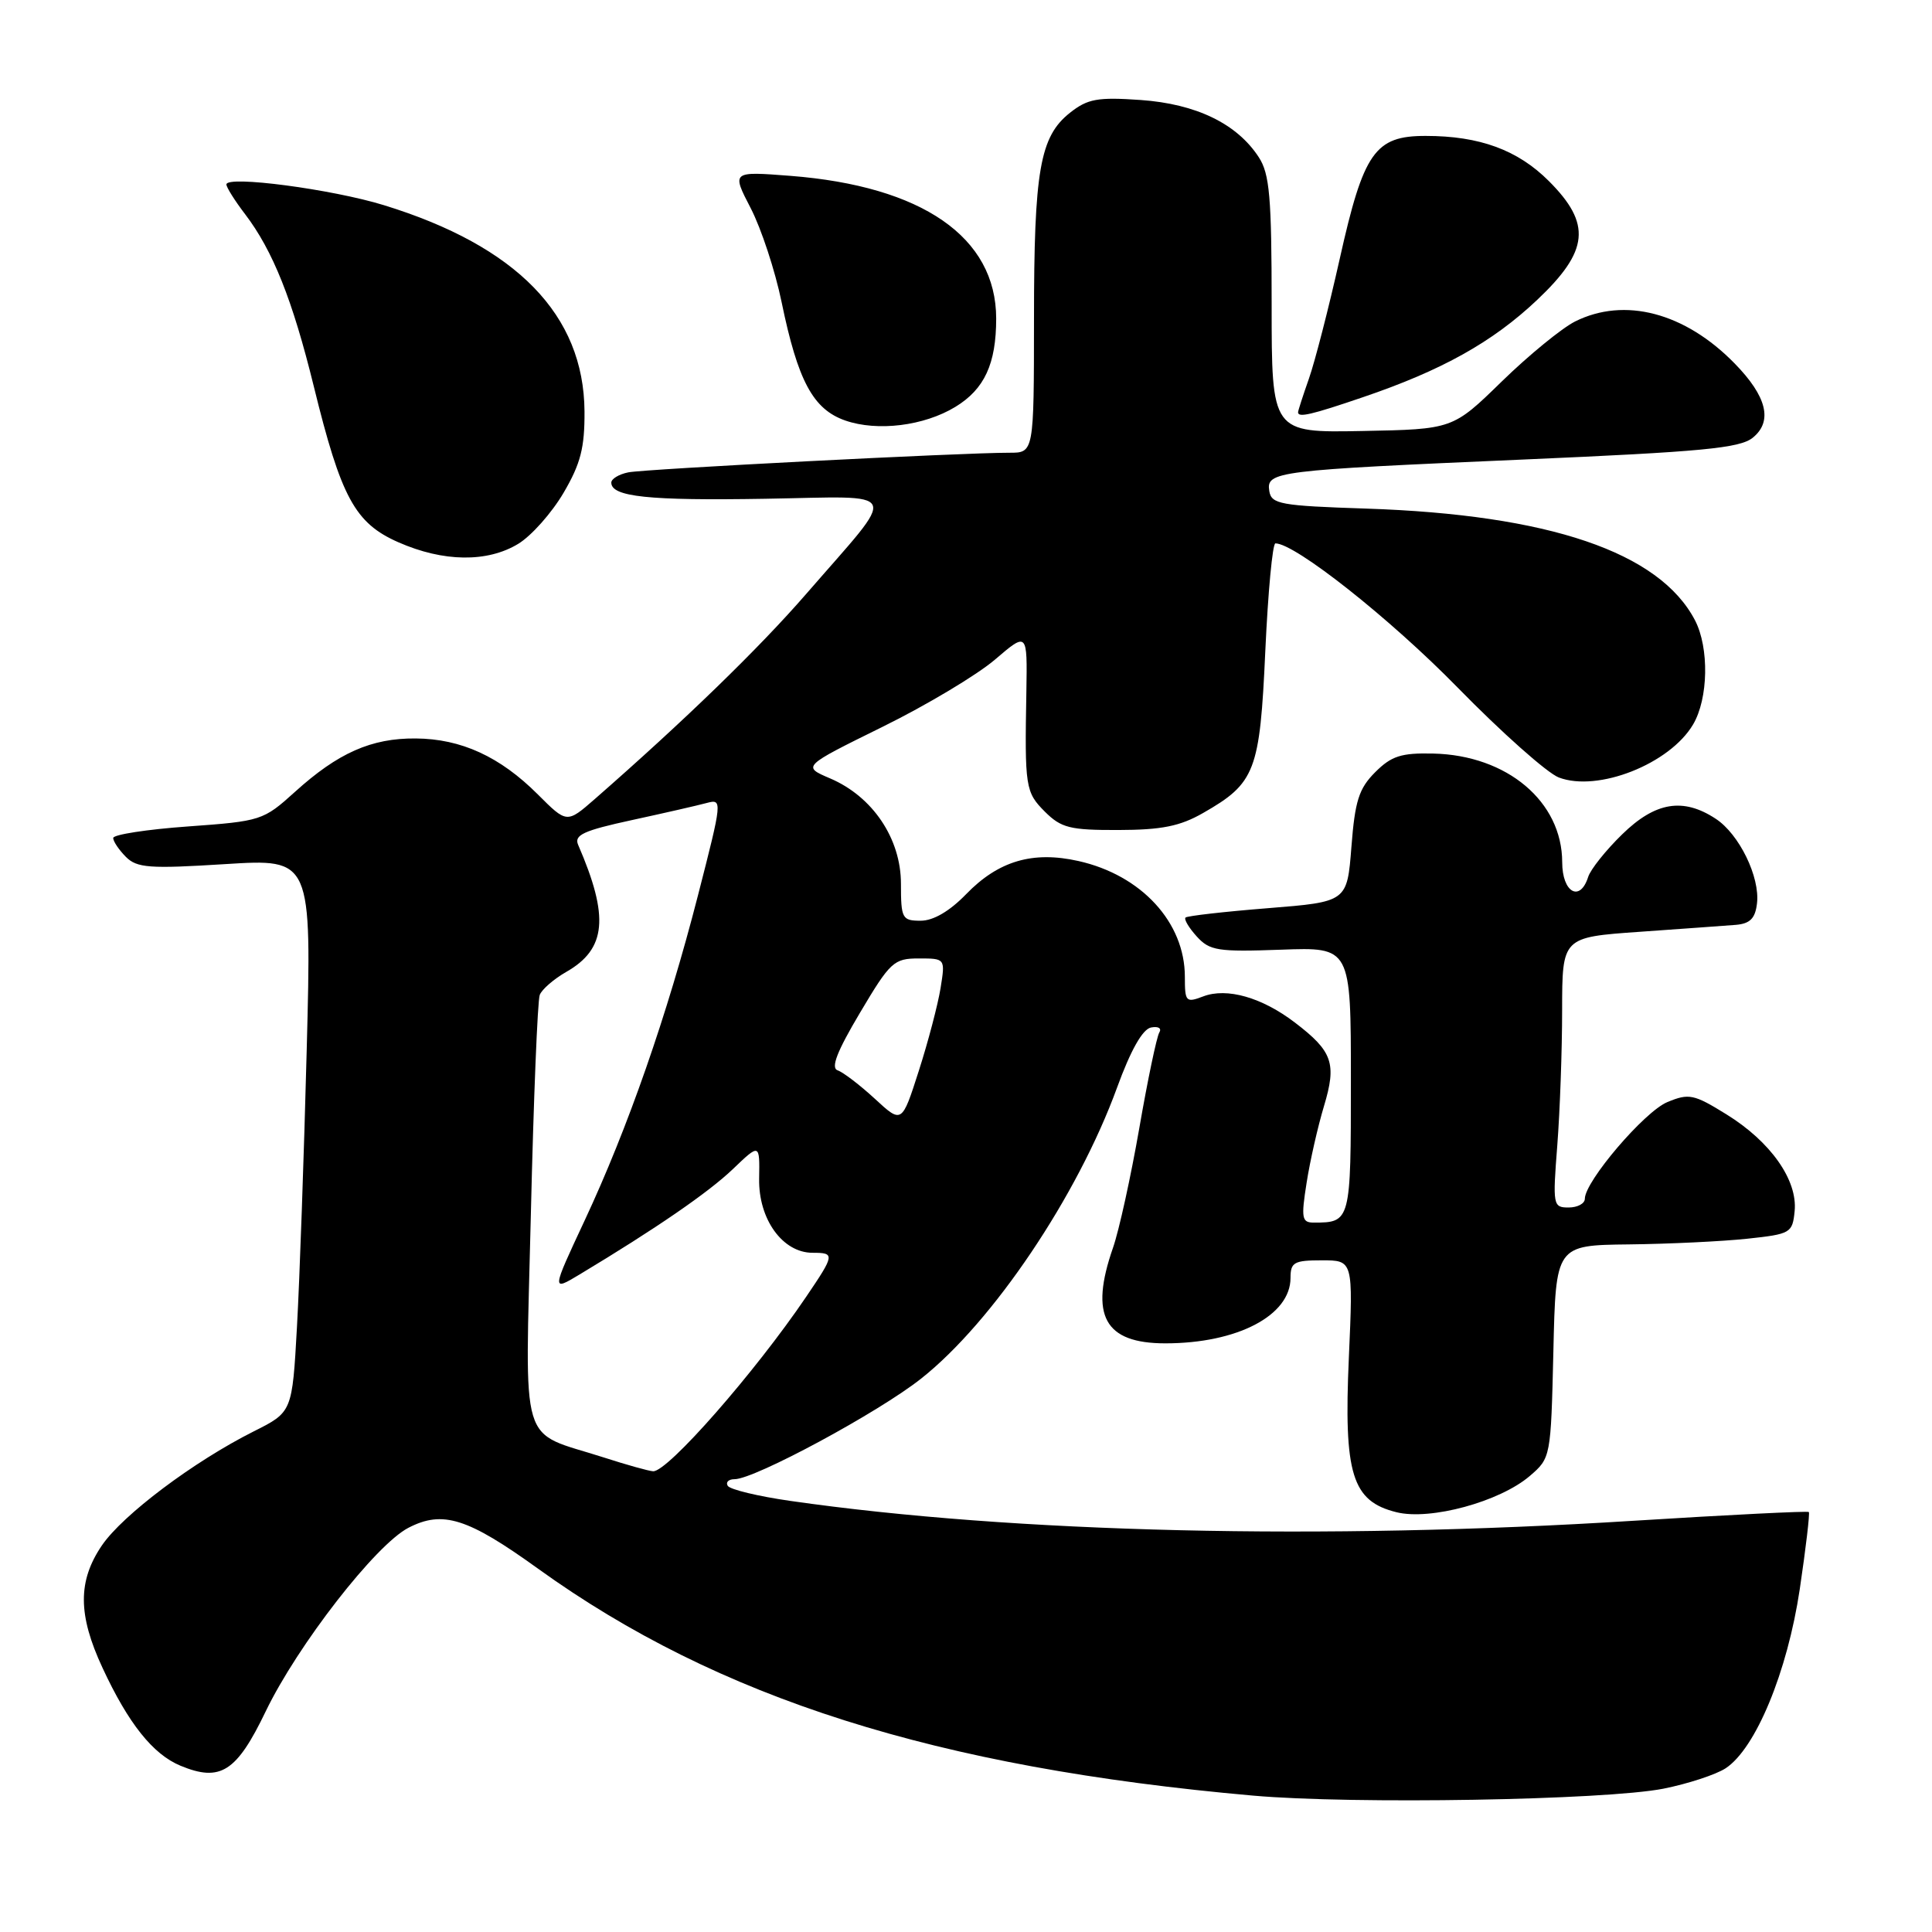 <?xml version="1.0" encoding="UTF-8" standalone="no"?>
<!DOCTYPE svg PUBLIC "-//W3C//DTD SVG 1.1//EN" "http://www.w3.org/Graphics/SVG/1.1/DTD/svg11.dtd" >
<svg xmlns="http://www.w3.org/2000/svg" xmlns:xlink="http://www.w3.org/1999/xlink" version="1.1" viewBox="0 0 256 256">
 <g >
 <path fill="currentColor"
d=" M 220.41 237.01 C 223.66 236.36 227.36 235.15 228.65 234.31 C 232.64 231.70 236.84 221.53 238.48 210.56 C 239.29 205.10 239.83 200.50 239.68 200.35 C 239.53 200.20 229.08 200.72 216.45 201.51 C 175.34 204.10 134.34 203.13 104.74 198.88 C 100.47 198.27 96.73 197.37 96.43 196.88 C 96.13 196.40 96.54 196.00 97.34 196.00 C 99.99 196.00 116.41 187.15 122.07 182.66 C 131.56 175.15 142.78 158.47 148.01 144.13 C 149.82 139.16 151.39 136.38 152.51 136.15 C 153.49 135.96 153.96 136.25 153.61 136.82 C 153.27 137.38 152.07 143.09 150.96 149.50 C 149.84 155.92 148.28 163.04 147.48 165.33 C 144.34 174.34 146.35 178.00 154.41 178.00 C 163.95 178.00 171.00 174.31 171.00 169.33 C 171.00 167.26 171.47 167.00 175.15 167.00 C 179.30 167.00 179.30 167.00 178.73 179.90 C 178.04 195.35 179.14 198.92 185.05 200.38 C 189.54 201.49 198.74 198.98 202.71 195.57 C 205.48 193.19 205.50 193.09 205.83 179.09 C 206.15 165.00 206.15 165.00 215.83 164.89 C 221.15 164.83 228.20 164.49 231.50 164.14 C 237.28 163.52 237.51 163.39 237.80 160.47 C 238.20 156.36 234.61 151.27 228.75 147.65 C 224.44 144.98 223.79 144.85 220.94 146.03 C 217.90 147.28 210.00 156.54 210.00 158.84 C 210.00 159.48 209.03 160.00 207.85 160.00 C 205.78 160.00 205.73 159.72 206.35 151.75 C 206.70 147.21 206.99 139.16 206.99 133.85 C 207.00 124.19 207.00 124.19 217.25 123.47 C 222.89 123.07 228.62 122.66 230.00 122.55 C 231.89 122.39 232.58 121.70 232.81 119.71 C 233.23 116.22 230.45 110.52 227.34 108.49 C 223.02 105.65 219.34 106.26 214.95 110.55 C 212.78 112.66 210.75 115.21 210.44 116.20 C 209.36 119.60 207.00 118.26 207.00 114.25 C 206.99 106.22 199.70 100.07 189.91 99.85 C 185.67 99.75 184.37 100.17 182.22 102.32 C 180.06 104.48 179.54 106.12 179.07 112.21 C 178.50 119.50 178.50 119.50 168.00 120.34 C 162.22 120.80 157.32 121.36 157.09 121.58 C 156.86 121.81 157.53 122.93 158.57 124.08 C 160.29 125.98 161.36 126.14 169.74 125.84 C 179.00 125.50 179.00 125.50 179.00 143.14 C 179.00 161.89 178.97 162.00 174.07 162.00 C 172.50 162.00 172.39 161.41 173.13 156.74 C 173.58 153.84 174.62 149.27 175.43 146.58 C 177.14 140.90 176.58 139.31 171.59 135.50 C 167.22 132.16 162.56 130.83 159.43 132.03 C 157.14 132.90 157.00 132.75 157.00 129.43 C 157.00 122.22 151.24 115.96 142.90 114.09 C 136.84 112.73 132.29 114.07 128.01 118.49 C 125.83 120.74 123.67 122.00 122.00 122.00 C 119.54 122.00 119.38 121.72 119.38 117.10 C 119.38 111.12 115.64 105.55 109.99 103.14 C 106.29 101.56 106.29 101.56 116.92 96.32 C 122.77 93.44 129.48 89.42 131.84 87.40 C 136.13 83.73 136.13 83.73 136.00 91.61 C 135.77 104.32 135.87 104.96 138.45 107.55 C 140.62 109.71 141.78 110.00 148.20 109.98 C 153.90 109.97 156.36 109.48 159.41 107.73 C 166.34 103.77 166.94 102.21 167.66 86.25 C 168.02 78.41 168.62 72.00 169.00 72.00 C 171.61 72.00 184.21 81.97 193.13 91.09 C 198.97 97.06 205.01 102.43 206.55 103.02 C 211.72 104.99 221.25 101.23 224.34 96.00 C 226.37 92.57 226.49 85.85 224.60 82.20 C 219.89 73.16 205.26 68.19 181.00 67.39 C 169.67 67.02 168.47 66.80 168.19 65.08 C 167.77 62.46 168.93 62.32 201.85 60.89 C 225.54 59.86 230.53 59.39 232.25 58.00 C 234.93 55.83 234.13 52.53 229.84 48.15 C 223.25 41.41 215.26 39.32 208.70 42.60 C 206.94 43.49 202.57 47.06 199.00 50.54 C 192.50 56.88 192.50 56.88 180.50 57.11 C 168.50 57.34 168.50 57.34 168.50 40.39 C 168.50 26.14 168.23 23.03 166.80 20.84 C 163.91 16.39 158.50 13.77 151.15 13.25 C 145.43 12.85 144.12 13.09 141.78 14.94 C 137.79 18.10 137.01 22.56 137.01 42.25 C 137.00 60.00 137.00 60.00 133.75 59.99 C 127.56 59.98 85.49 62.14 83.25 62.59 C 82.01 62.84 81.00 63.45 81.00 63.95 C 81.00 65.83 85.94 66.35 101.37 66.09 C 119.76 65.79 119.18 64.46 106.86 78.66 C 100.55 85.93 90.69 95.49 78.81 105.88 C 75.11 109.11 75.11 109.11 71.27 105.27 C 66.26 100.26 61.10 97.89 55.08 97.85 C 49.21 97.80 44.79 99.76 39.08 104.93 C 34.89 108.72 34.59 108.81 24.90 109.51 C 19.46 109.90 15.00 110.59 15.00 111.04 C 15.00 111.49 15.76 112.61 16.68 113.54 C 18.15 115.01 19.81 115.13 29.83 114.50 C 41.30 113.78 41.30 113.78 40.64 139.14 C 40.28 153.09 39.70 169.59 39.35 175.80 C 38.72 187.11 38.72 187.11 33.61 189.67 C 25.65 193.67 16.26 200.73 13.50 204.78 C 10.29 209.50 10.32 213.99 13.58 220.99 C 17.01 228.38 20.26 232.45 23.92 233.97 C 29.21 236.16 31.35 234.79 35.21 226.76 C 39.44 217.99 49.78 204.68 54.12 202.44 C 58.66 200.09 61.96 201.13 71.31 207.87 C 95.17 225.05 124.08 234.22 166.06 237.93 C 179.31 239.10 212.65 238.53 220.41 237.01 Z  M 68.67 72.06 C 70.42 71.00 73.11 67.96 74.67 65.31 C 76.94 61.44 77.48 59.33 77.45 54.50 C 77.36 41.74 68.48 32.61 50.88 27.19 C 44.01 25.07 30.00 23.22 30.00 24.44 C 30.00 24.82 31.11 26.59 32.47 28.37 C 36.16 33.21 38.76 39.73 41.58 51.20 C 45.20 65.94 47.03 69.32 52.78 71.85 C 58.74 74.48 64.58 74.55 68.67 72.06 Z  M 126.58 53.92 C 130.45 51.57 132.00 48.21 132.00 42.20 C 131.99 31.43 122.21 24.66 104.72 23.30 C 96.94 22.70 96.94 22.70 99.48 27.60 C 100.87 30.29 102.71 35.88 103.56 40.00 C 105.72 50.48 107.73 54.23 112.00 55.72 C 116.26 57.20 122.43 56.44 126.58 53.92 Z  M 180.57 52.64 C 191.05 49.08 197.77 45.33 203.67 39.75 C 210.56 33.24 210.91 29.67 205.23 23.99 C 201.11 19.87 196.05 18.01 188.92 18.01 C 182.18 18.00 180.68 20.15 177.52 34.30 C 176.07 40.78 174.23 47.93 173.44 50.17 C 172.65 52.42 172.00 54.42 172.00 54.63 C 172.00 55.37 173.77 54.96 180.57 52.64 Z  M 80.00 193.12 C 68.64 189.47 69.59 192.65 70.34 160.96 C 70.70 145.67 71.23 132.56 71.52 131.83 C 71.80 131.10 73.38 129.73 75.02 128.79 C 80.36 125.75 80.75 121.49 76.60 111.93 C 76.05 110.64 77.35 110.05 83.71 108.67 C 88.00 107.74 92.46 106.72 93.64 106.40 C 95.74 105.84 95.72 106.05 92.48 118.66 C 88.40 134.54 83.20 149.47 77.46 161.74 C 73.08 171.11 73.08 171.11 76.79 168.88 C 86.92 162.79 93.84 158.03 97.09 154.93 C 100.67 151.50 100.67 151.50 100.59 156.17 C 100.49 161.55 103.70 166.00 107.67 166.00 C 110.65 166.00 110.62 166.23 106.83 171.82 C 100.03 181.86 88.46 195.05 86.54 194.95 C 85.97 194.92 83.03 194.10 80.00 193.12 Z  M 115.92 145.59 C 113.94 143.77 111.73 142.08 111.00 141.83 C 110.05 141.52 110.89 139.35 113.95 134.20 C 117.96 127.44 118.44 127.00 121.74 127.00 C 125.26 127.00 125.26 127.00 124.63 130.93 C 124.28 133.09 122.99 138.02 121.75 141.88 C 119.50 148.90 119.50 148.90 115.92 145.59 Z "/>
</g>
</svg>